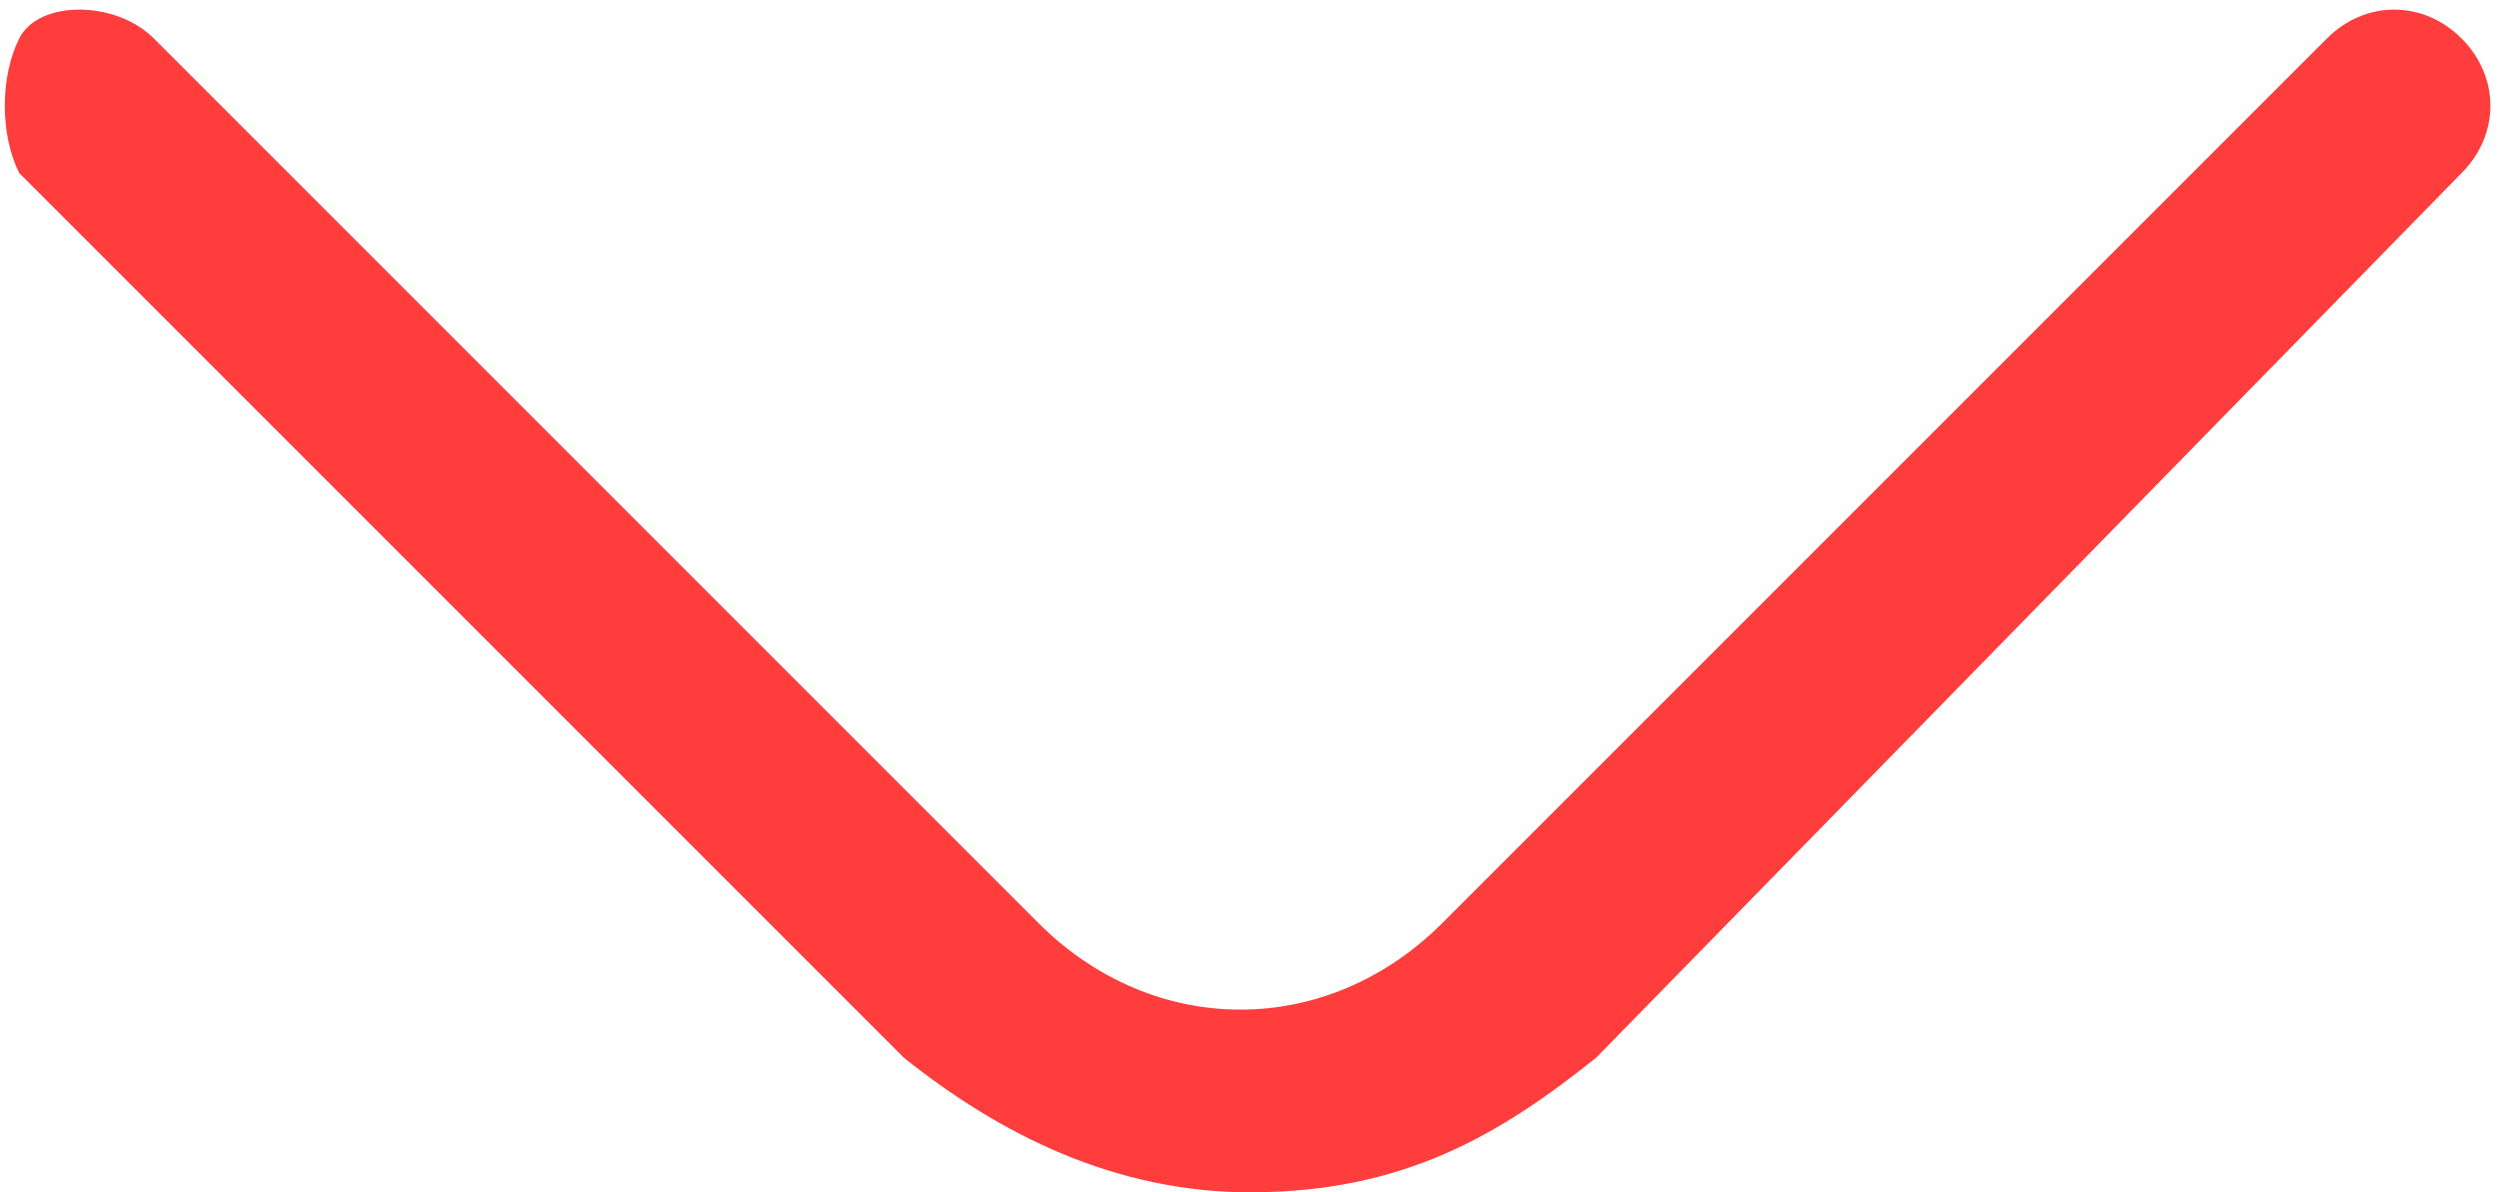 <?xml version="1.0" encoding="utf-8"?>
<!-- Generator: Adobe Illustrator 21.1.0, SVG Export Plug-In . SVG Version: 6.00 Build 0)  -->
<svg version="1.1" id="图层_1" xmlns="http://www.w3.org/2000/svg" xmlns:xlink="http://www.w3.org/1999/xlink" x="0px" y="0px"
	 viewBox="0 0 13 6.2" style="enable-background:new 0 0 13 6.2;" xml:space="preserve">
<style type="text/css">
	.st0{fill:#FF3D3D;}
</style>
<g>
	<g>
		<g>
			<path class="st0" d="M6.5,6.2c-0.7,0-1.3-0.3-1.8-0.7L0.1,0.9C0,0.7,0,0.4,0.1,0.2s0.5-0.2,0.7,0l4.6,4.6c0.6,0.6,1.5,0.6,2.1,0
				l4.6-4.6c0.2-0.2,0.5-0.2,0.7,0s0.2,0.5,0,0.7L8.3,5.5C7.8,5.9,7.3,6.2,6.5,6.2z"/>
		</g>
	</g>
</g>
</svg>
